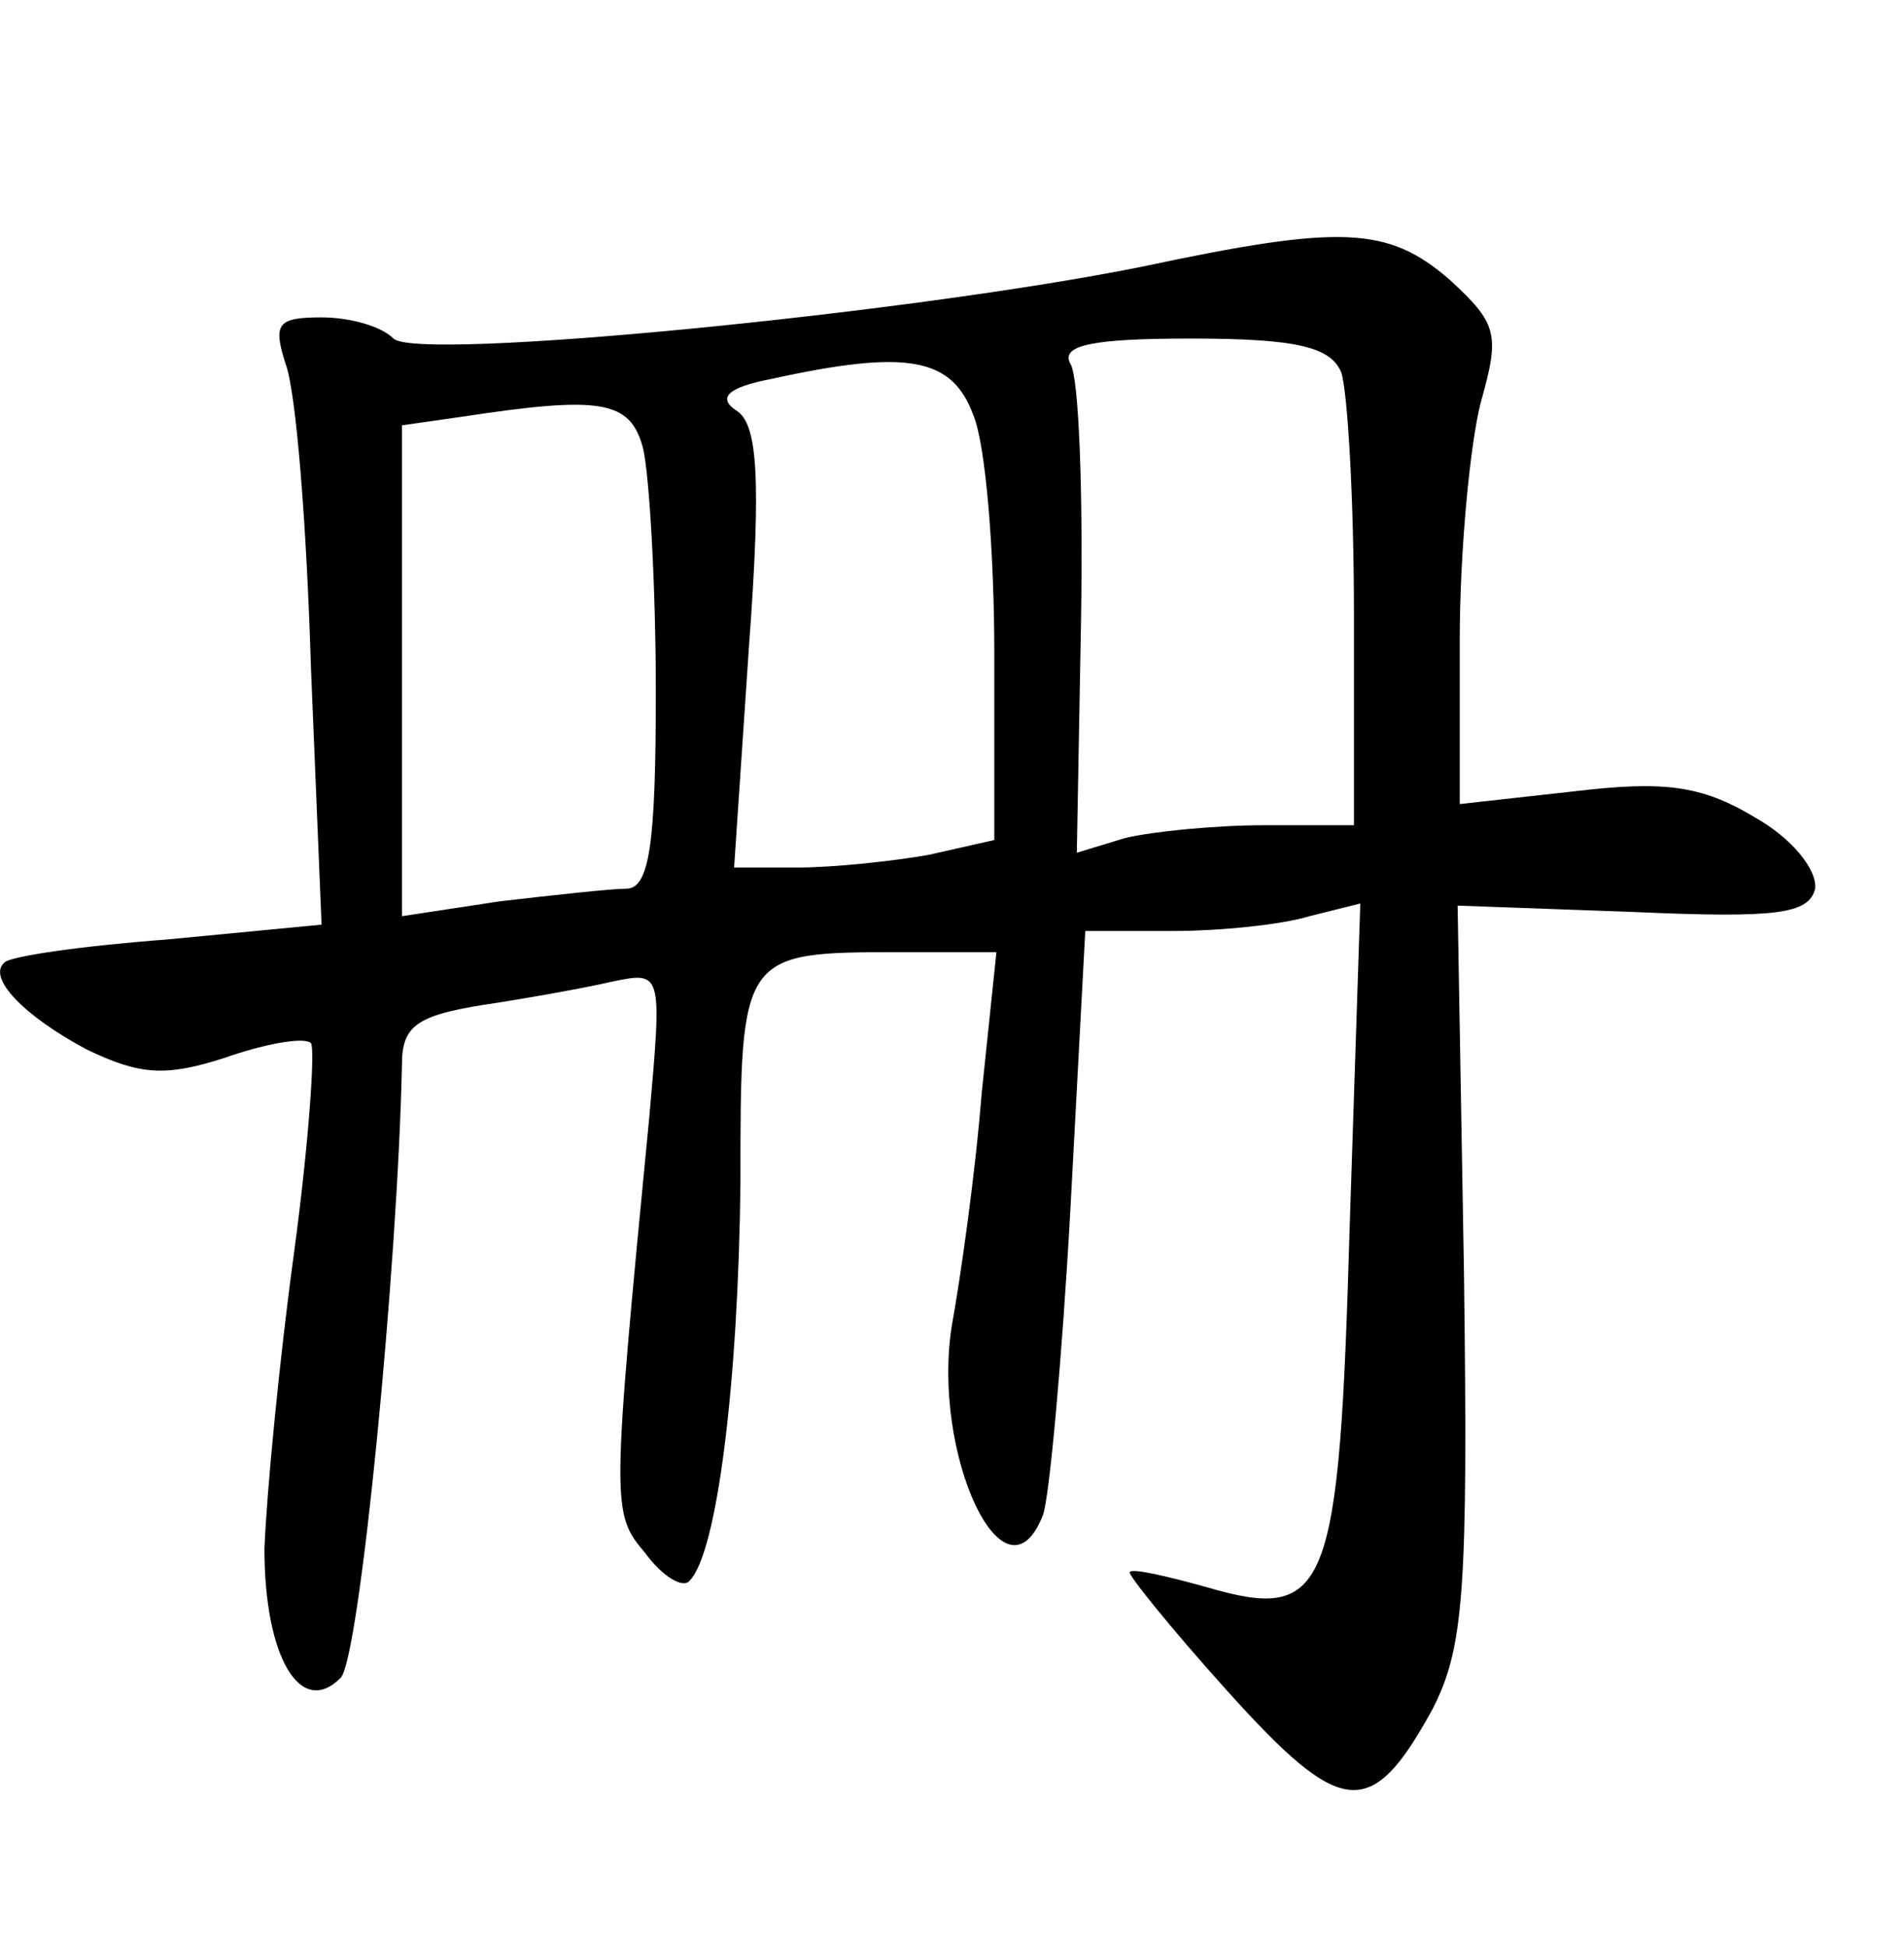 <?xml version="1.0" standalone="no"?>
<!DOCTYPE svg PUBLIC "-//W3C//DTD SVG 20010904//EN"
 "http://www.w3.org/TR/2001/REC-SVG-20010904/DTD/svg10.dtd">
<svg version="1.0" xmlns="http://www.w3.org/2000/svg"
 width="90pt" height="92pt" viewBox="0 0 90 92"
 preserveAspectRatio="xMidYMid meet">
<g transform="translate(0,92) scale(0.1,-0.1)"
fill="#000000" stroke="none">
<path d="M540 794 c-109 -22 -343 -45 -354 -34 -6 6 -21 10 -34 10 -21 0 -23
-3 -17 -22 5 -13 10 -77 12 -144 l5 -121 -73 -7 c-40 -3 -75 -8 -77 -11 -8 -7
9 -25 39 -41 25 -12 37 -13 65 -4 20 7 38 10 41 7 2 -3 -1 -47 -8 -99 -7 -51
-13 -114 -14 -140 0 -51 17 -80 36 -61 9 9 27 194 29 290 0 18 7 23 38 28 20
3 48 8 61 11 24 5 24 5 18 -63 -18 -186 -18 -188 -2 -207 8 -11 18 -17 21 -13
13 13 23 94 24 188 0 109 0 109 76 109 l45 0 -7 -67 c-3 -38 -10 -87 -14 -109
-10 -61 25 -136 43 -90 3 8 9 73 13 145 l7 131 41 0 c23 0 52 3 65 7 l24 6 -5
-152 c-5 -174 -10 -188 -68 -171 -18 5 -35 9 -36 7 -1 -1 19 -26 46 -56 54
-60 68 -62 97 -9 15 29 17 56 15 207 l-3 173 83 -3 c68 -3 83 -1 86 11 1 9
-11 24 -29 34 -25 15 -43 17 -85 12 l-54 -6 0 77 c0 43 5 94 10 113 9 32 8 37
-15 58 -29 25 -51 26 -145 6z m94 -50 c3 -9 6 -60 6 -115 l0 -99 -42 0 c-24 0
-53 -3 -66 -6 l-23 -7 2 110 c1 60 -1 115 -5 121 -5 9 11 12 57 12 50 0 66 -4
71 -16z m-174 -20 c6 -14 10 -65 10 -113 l0 -88 -31 -7 c-17 -3 -45 -6 -62 -6
l-30 0 7 104 c6 81 4 106 -6 112 -9 6 -4 11 17 15 64 14 85 10 95 -17z m-156
-16 c3 -13 6 -65 6 -115 0 -72 -3 -93 -14 -93 -7 0 -34 -3 -60 -6 l-46 -7 0
116 0 116 28 4 c66 10 80 8 86 -15z"/>
</g>
</svg>
